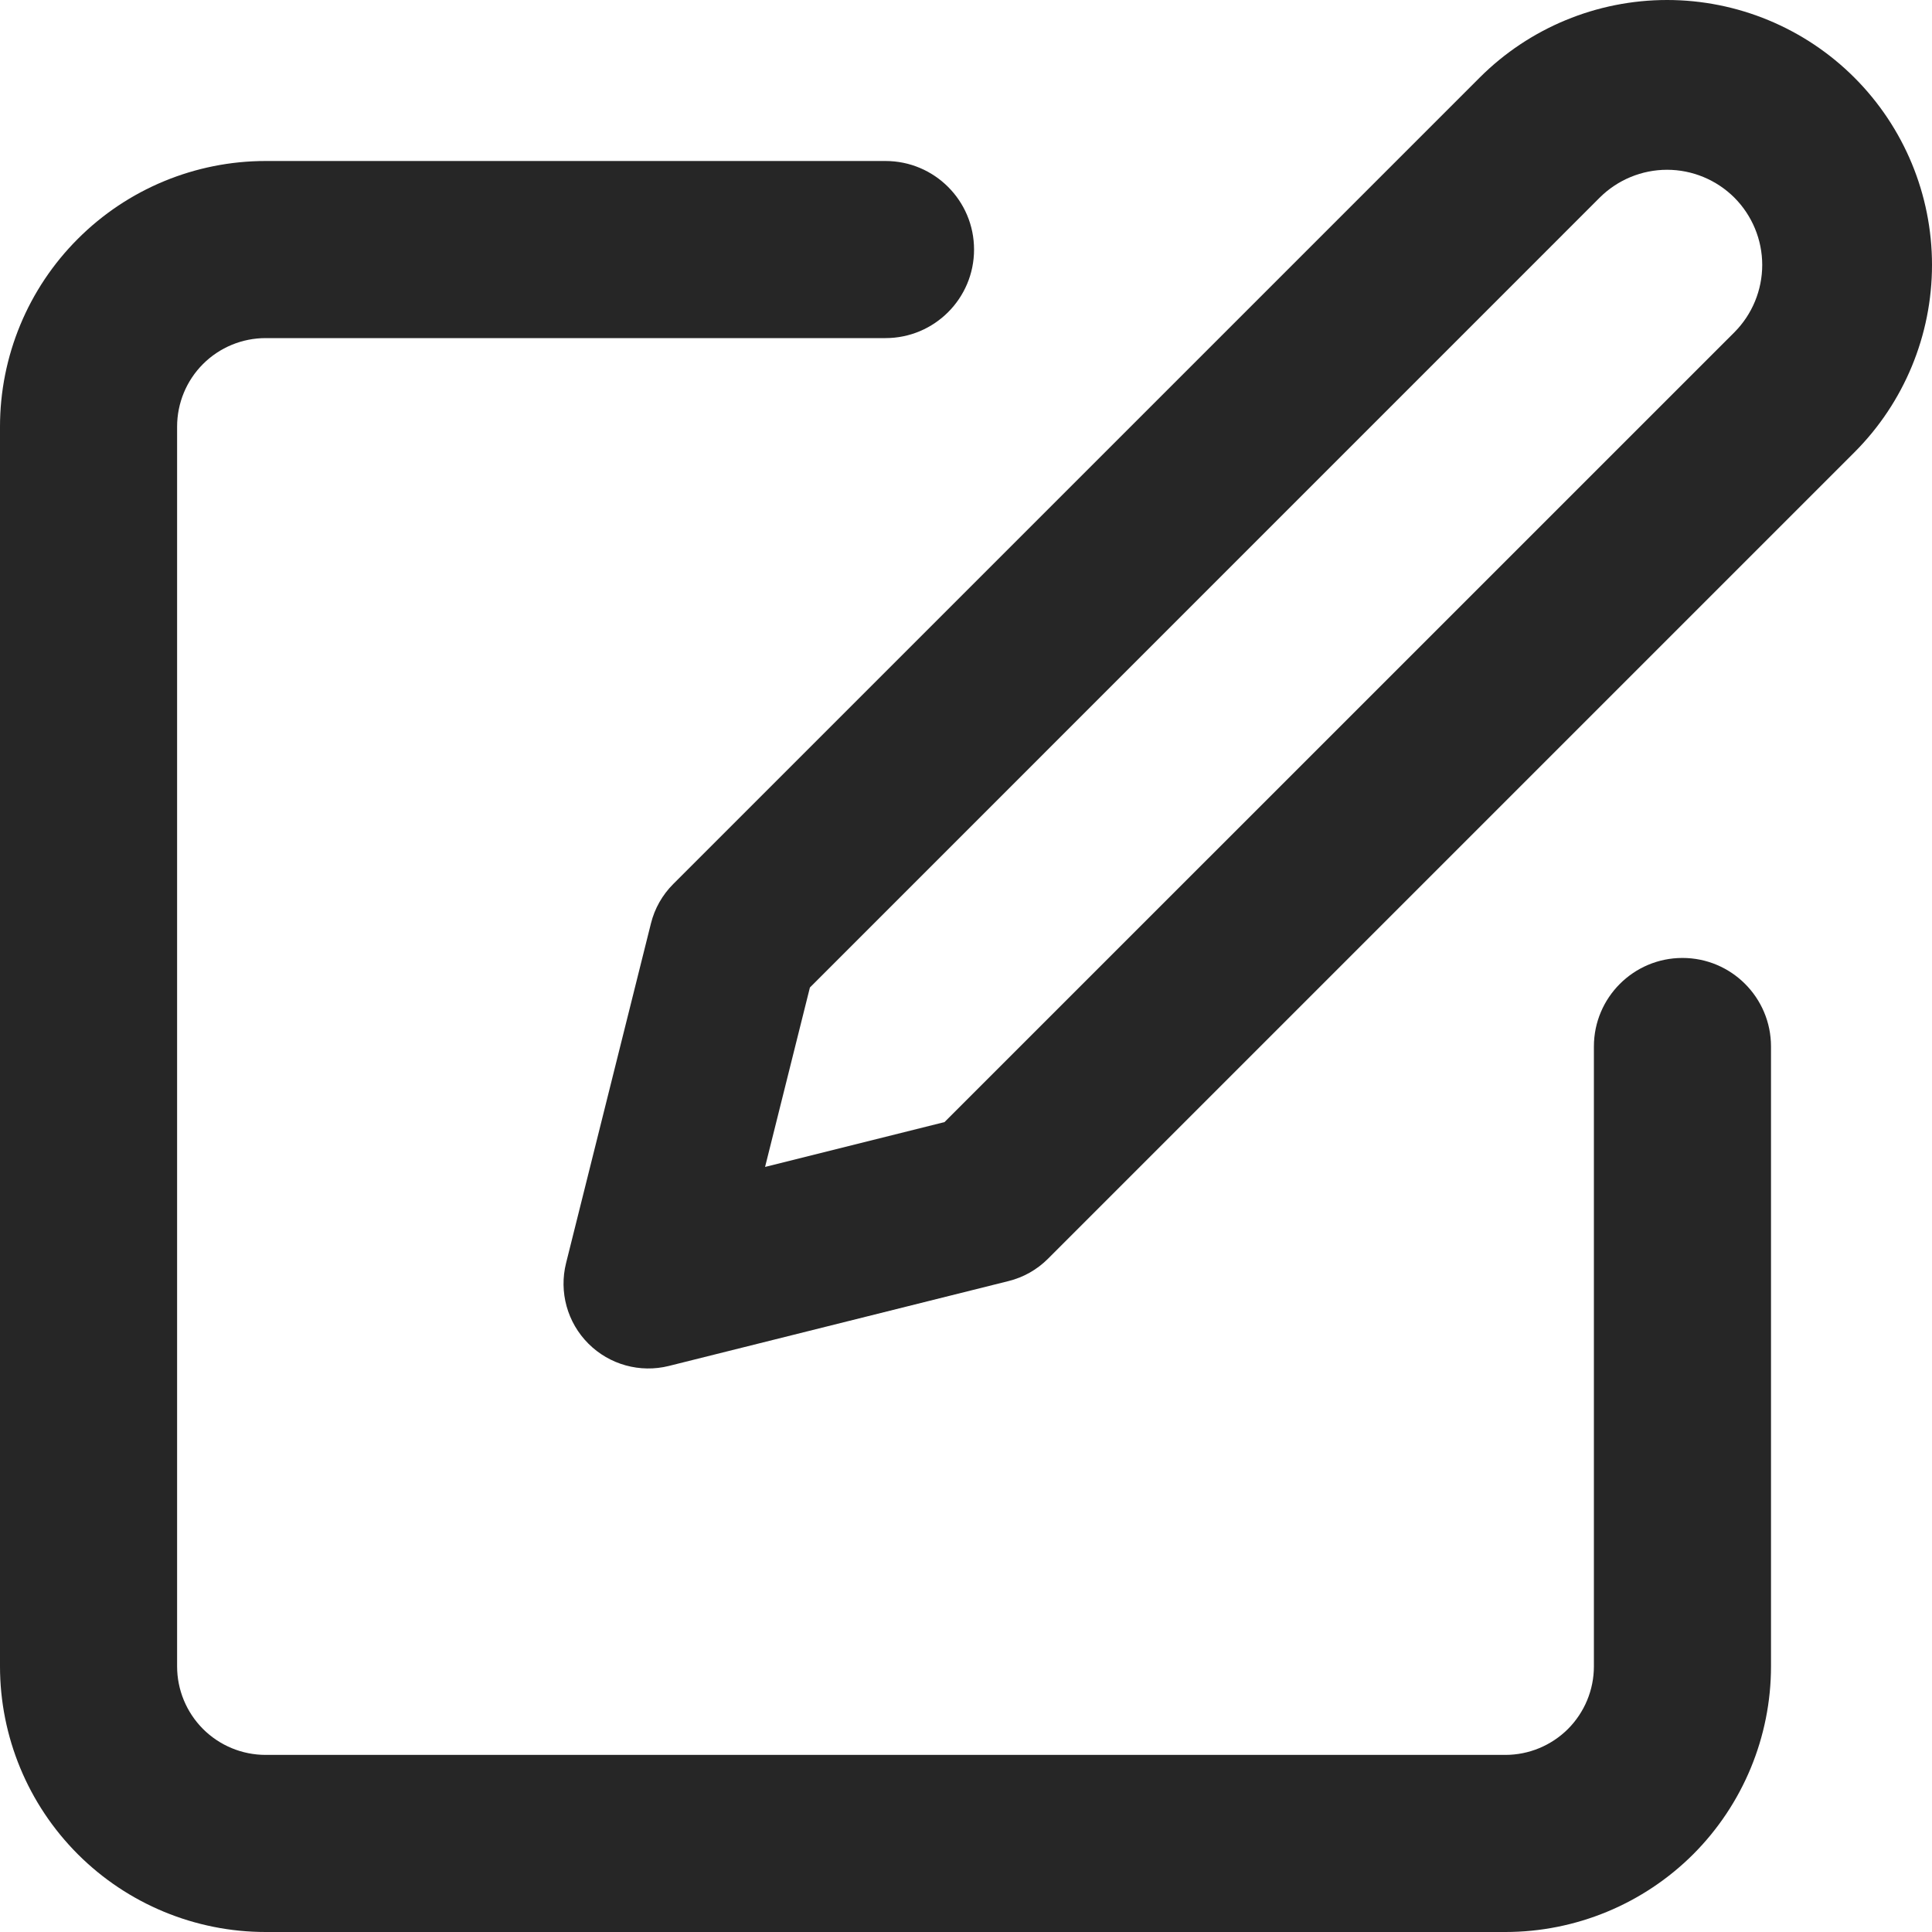 <svg width="24" height="24" viewBox="0 0 24 24" fill="none" xmlns="http://www.w3.org/2000/svg">
<path fill-rule="evenodd" clip-rule="evenodd" d="M0.967 2.967C1.585 2.348 2.425 2 3.3 2H11C11.607 2 12.1 2.492 12.1 3.1C12.1 3.708 11.607 4.2 11 4.2H3.3C3.008 4.2 2.728 4.316 2.522 4.522C2.316 4.728 2.2 5.008 2.2 5.3V20.7C2.2 20.992 2.316 21.271 2.522 21.478C2.728 21.684 3.008 21.8 3.3 21.8H18.7C18.992 21.8 19.271 21.684 19.478 21.478C19.684 21.271 19.8 20.992 19.8 20.7V13C19.8 12.393 20.293 11.9 20.9 11.9C21.508 11.9 22 12.393 22 13V20.7C22 21.575 21.652 22.415 21.034 23.034C20.415 23.652 19.575 24 18.7 24H3.3C2.425 24 1.585 23.652 0.967 23.034C0.348 22.415 0 21.575 0 20.7V5.3C0 4.425 0.348 3.585 0.967 2.967Z" fill="#262626"/>
<path fill-rule="evenodd" clip-rule="evenodd" d="M20.709 2.109C20.395 2.109 20.094 2.234 19.872 2.455L10.061 12.267L9.504 14.496L11.733 13.939L21.545 4.128C21.766 3.906 21.891 3.605 21.891 3.291C21.891 2.978 21.766 2.677 21.545 2.455C21.323 2.234 21.022 2.109 20.709 2.109ZM18.381 0.964C18.998 0.347 19.836 0 20.709 0C21.581 0 22.419 0.347 23.036 0.964C23.653 1.581 24 2.418 24 3.291C24 4.164 23.653 5.002 23.036 5.619L13.018 15.637C12.883 15.772 12.714 15.868 12.528 15.914L8.31 16.968C7.951 17.058 7.571 16.953 7.309 16.691C7.047 16.429 6.942 16.049 7.032 15.69L8.086 11.472C8.132 11.286 8.228 11.117 8.363 10.982L18.381 0.964Z" fill="#262626"/>
</svg>
